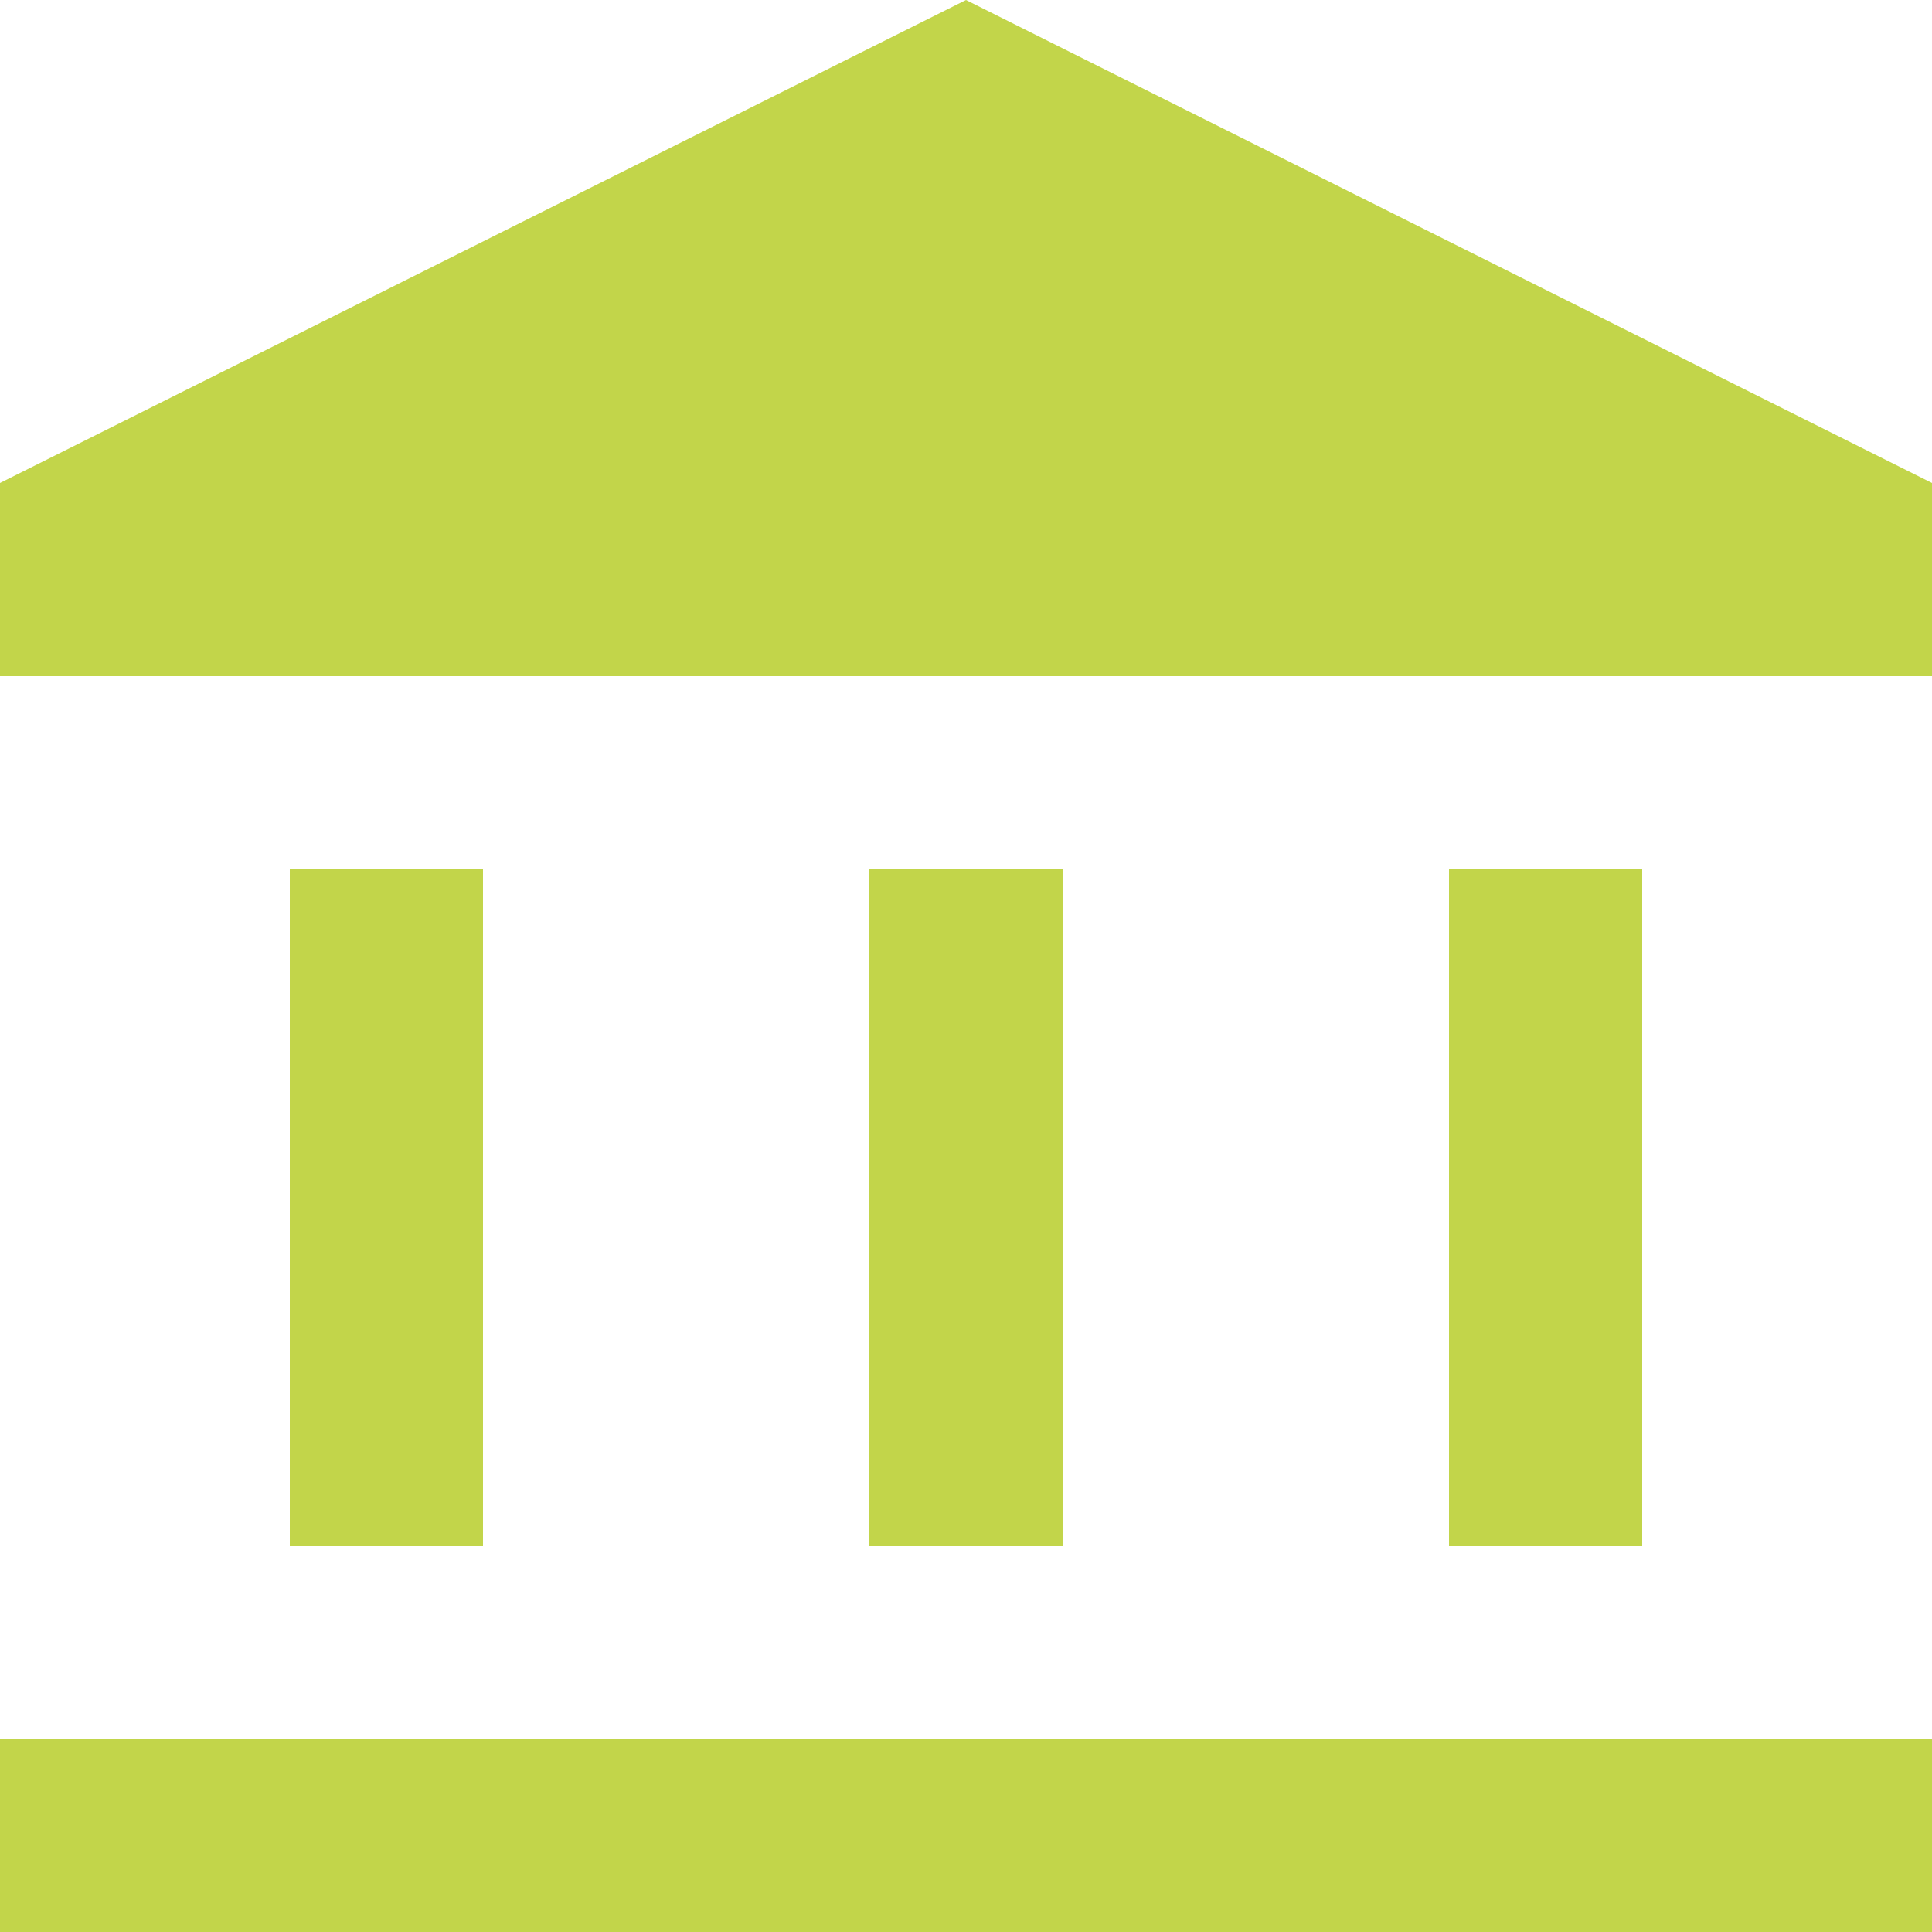 <svg width="18" height="18" viewBox="0 0 18 18" fill="none" xmlns="http://www.w3.org/2000/svg">
<path d="M2.7 14.4V8.1H4.5V14.4H2.7ZM8.1 14.4V8.1H9.9V14.4H8.1ZM0 18V16.2H18V18H0ZM13.5 14.4V8.1H15.3V14.4H13.5ZM0 6.3V4.5L9 0L18 4.5V6.3H0Z" fill="#C2D54A"/>
</svg>

